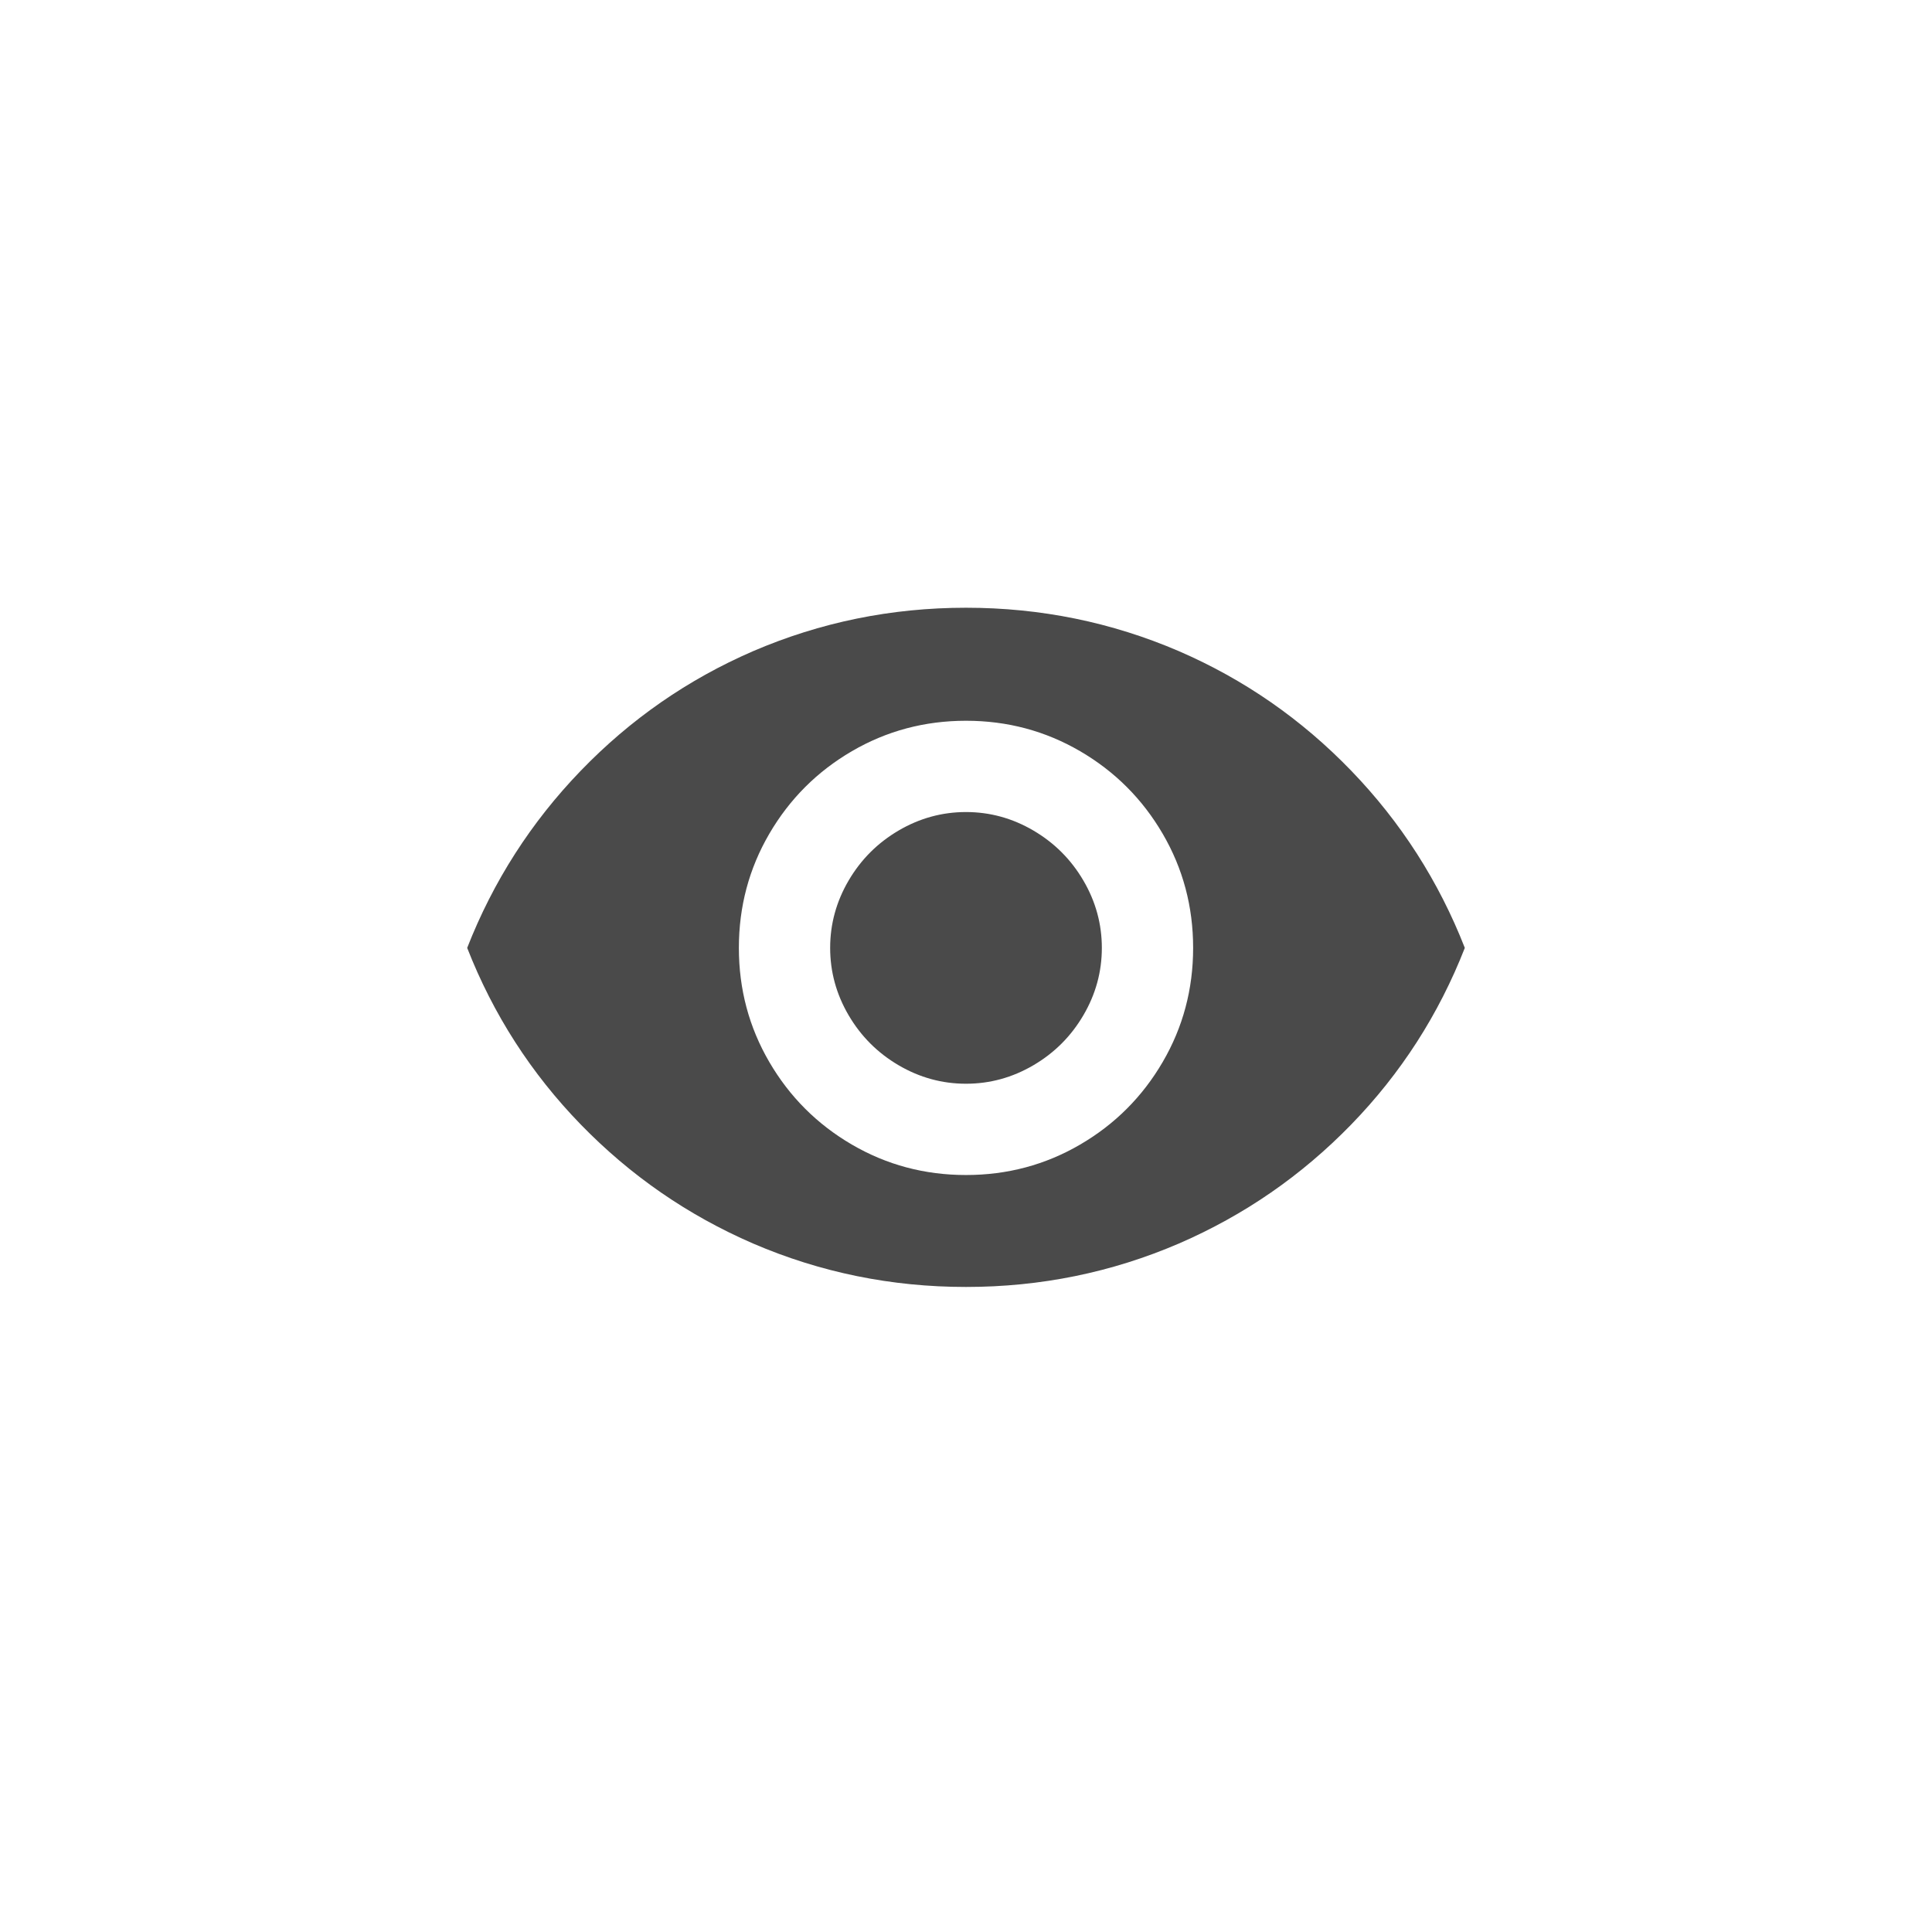 <?xml version="1.0" encoding="UTF-8"?>
<svg width="32px" height="32px" viewBox="0 0 32 32" version="1.1" xmlns="http://www.w3.org/2000/svg" xmlns:xlink="http://www.w3.org/1999/xlink">
    <!-- Generator: Sketch 52 (66869) - http://www.bohemiancoding.com/sketch -->
    <title>icon-preview</title>
    <desc>Created with Sketch.</desc>
    <g id="icon-preview" stroke="none" stroke-width="1" fill="none" fill-rule="evenodd">
        <path d="M16,13.45 C16.396,13.45 16.768,13.552 17.116,13.756 C17.464,13.96 17.74,14.236 17.944,14.584 C18.148,14.932 18.25,15.304 18.25,15.7 C18.25,16.096 18.148,16.468 17.944,16.816 C17.74,17.164 17.464,17.44 17.116,17.644 C16.768,17.848 16.396,17.95 16,17.95 C15.604,17.95 15.232,17.848 14.884,17.644 C14.536,17.44 14.26,17.164 14.056,16.816 C13.852,16.468 13.75,16.096 13.75,15.7 C13.75,15.304 13.852,14.932 14.056,14.584 C14.26,14.236 14.536,13.96 14.884,13.756 C15.232,13.552 15.604,13.45 16,13.45 Z M16,19.462 C16.684,19.462 17.314,19.294 17.89,18.958 C18.466,18.622 18.922,18.166 19.258,17.59 C19.594,17.014 19.762,16.384 19.762,15.7 C19.762,15.016 19.594,14.386 19.258,13.81 C18.922,13.234 18.466,12.778 17.89,12.442 C17.314,12.106 16.684,11.938 16,11.938 C15.316,11.938 14.686,12.106 14.11,12.442 C13.534,12.778 13.078,13.234 12.742,13.81 C12.406,14.386 12.238,15.016 12.238,15.7 C12.238,16.384 12.406,17.014 12.742,17.59 C13.078,18.166 13.534,18.622 14.11,18.958 C14.686,19.294 15.316,19.462 16,19.462 Z M16,10.066 C17.236,10.066 18.412,10.306 19.528,10.786 C20.608,11.254 21.559,11.914 22.381,12.766 C23.203,13.618 23.83,14.596 24.262,15.7 C23.83,16.804 23.203,17.779 22.381,18.625 C21.559,19.471 20.608,20.128 19.528,20.596 C18.412,21.076 17.236,21.316 16,21.316 C14.764,21.316 13.588,21.076 12.472,20.596 C11.392,20.128 10.441,19.471 9.619,18.625 C8.797,17.779 8.17,16.804 7.738,15.7 C8.17,14.596 8.797,13.618 9.619,12.766 C10.441,11.914 11.392,11.254 12.472,10.786 C13.588,10.306 14.764,10.066 16,10.066 Z" id="remove_red_eye---material" fill="#4A4A4A"></path>
    </g>
</svg>